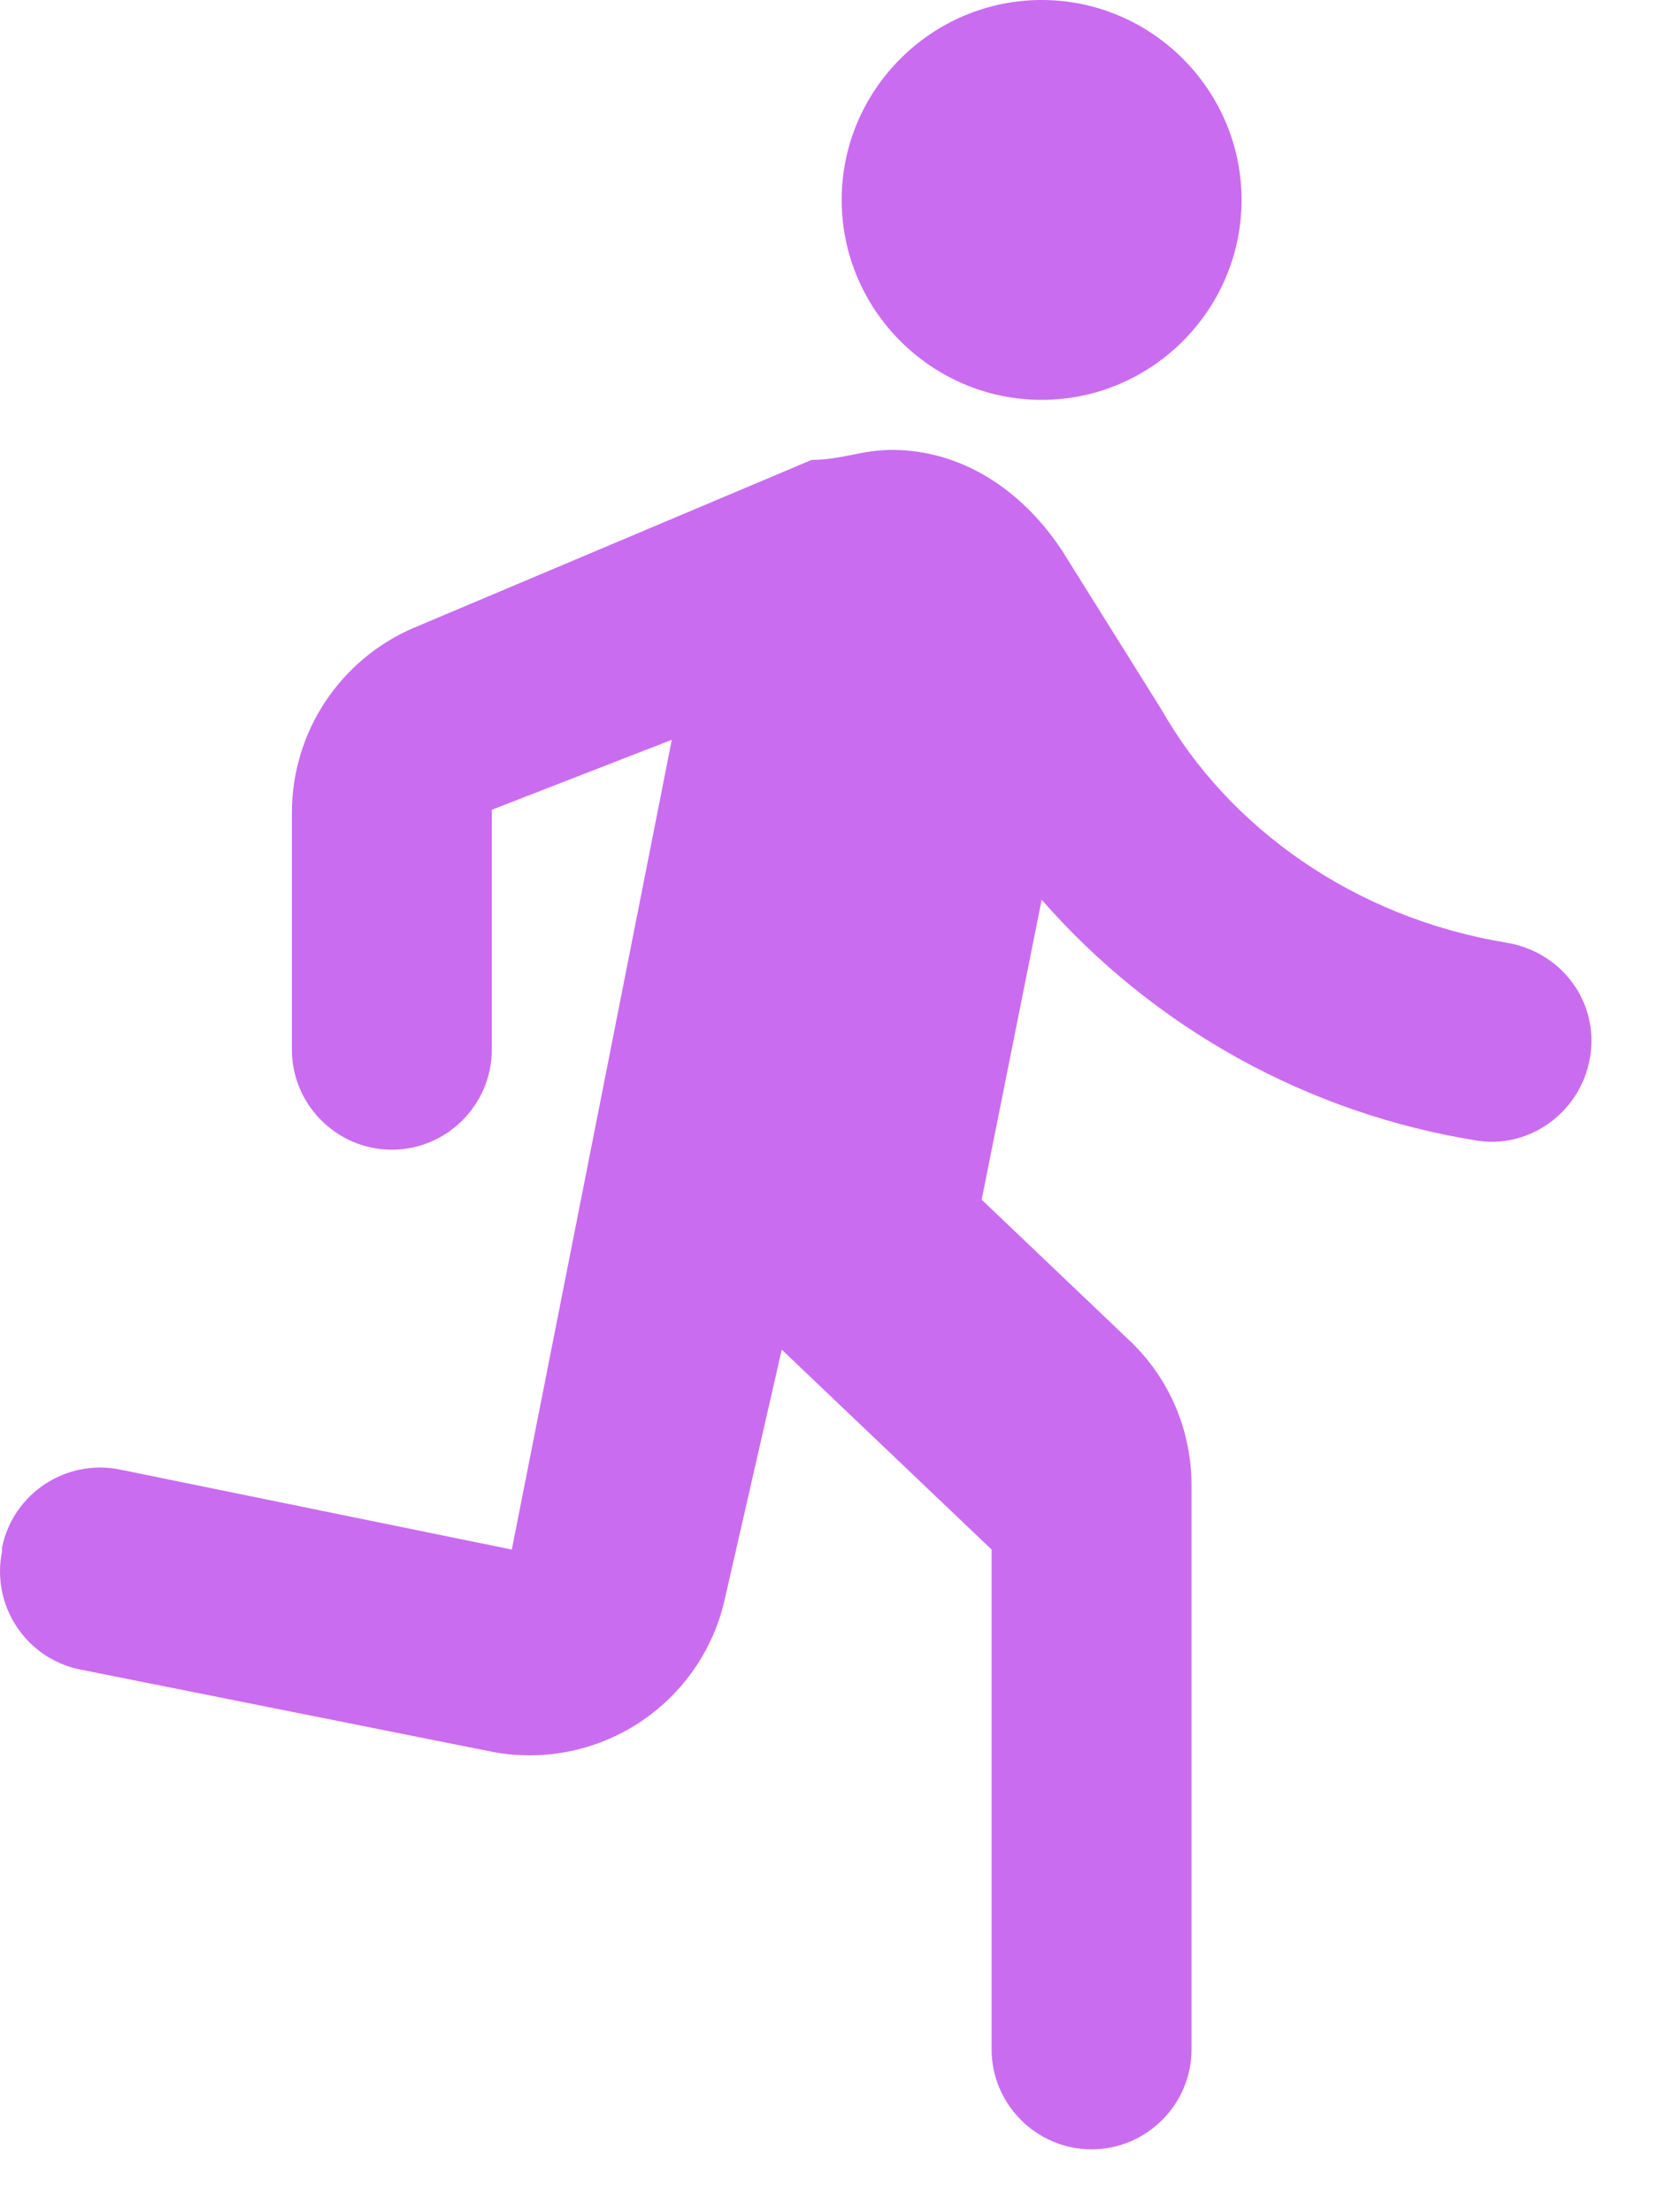 <svg width="18" height="24" viewBox="0 0 18 24" fill="none" xmlns="http://www.w3.org/2000/svg">
<path d="M11.302 4.338C12.495 4.338 13.471 3.362 13.471 2.169C13.471 0.976 12.495 0 11.302 0C10.108 0 9.132 0.976 9.132 2.169C9.132 3.362 10.108 4.338 11.302 4.338ZM7.863 17.353L8.482 14.642L10.759 16.811V22.234C10.759 22.83 11.247 23.318 11.844 23.318C12.44 23.318 12.928 22.83 12.928 22.234V16.117C12.928 15.52 12.69 14.956 12.256 14.544L10.651 13.015L11.302 9.761C12.524 11.158 14.197 12.083 16.03 12.375C16.681 12.473 17.267 11.952 17.267 11.29C17.267 10.759 16.876 10.314 16.345 10.227C14.696 9.956 13.33 8.98 12.603 7.7L11.518 5.965C11.085 5.314 10.434 4.881 9.675 4.881C9.349 4.881 9.132 4.989 8.807 4.989L4.49 6.811C4.097 6.979 3.763 7.259 3.527 7.616C3.292 7.972 3.167 8.39 3.167 8.818V11.388C3.167 11.985 3.655 12.473 4.252 12.473C4.848 12.473 5.336 11.985 5.336 11.388V8.785L7.289 8.026L5.553 16.811L1.302 15.943C0.716 15.824 0.141 16.203 0.022 16.789V16.833C-0.097 17.418 0.282 17.993 0.868 18.112L5.325 19.002C5.88 19.112 6.455 19.001 6.929 18.693C7.403 18.385 7.739 17.904 7.863 17.353V17.353Z" fill="#CA6CF0"/>
</svg>
